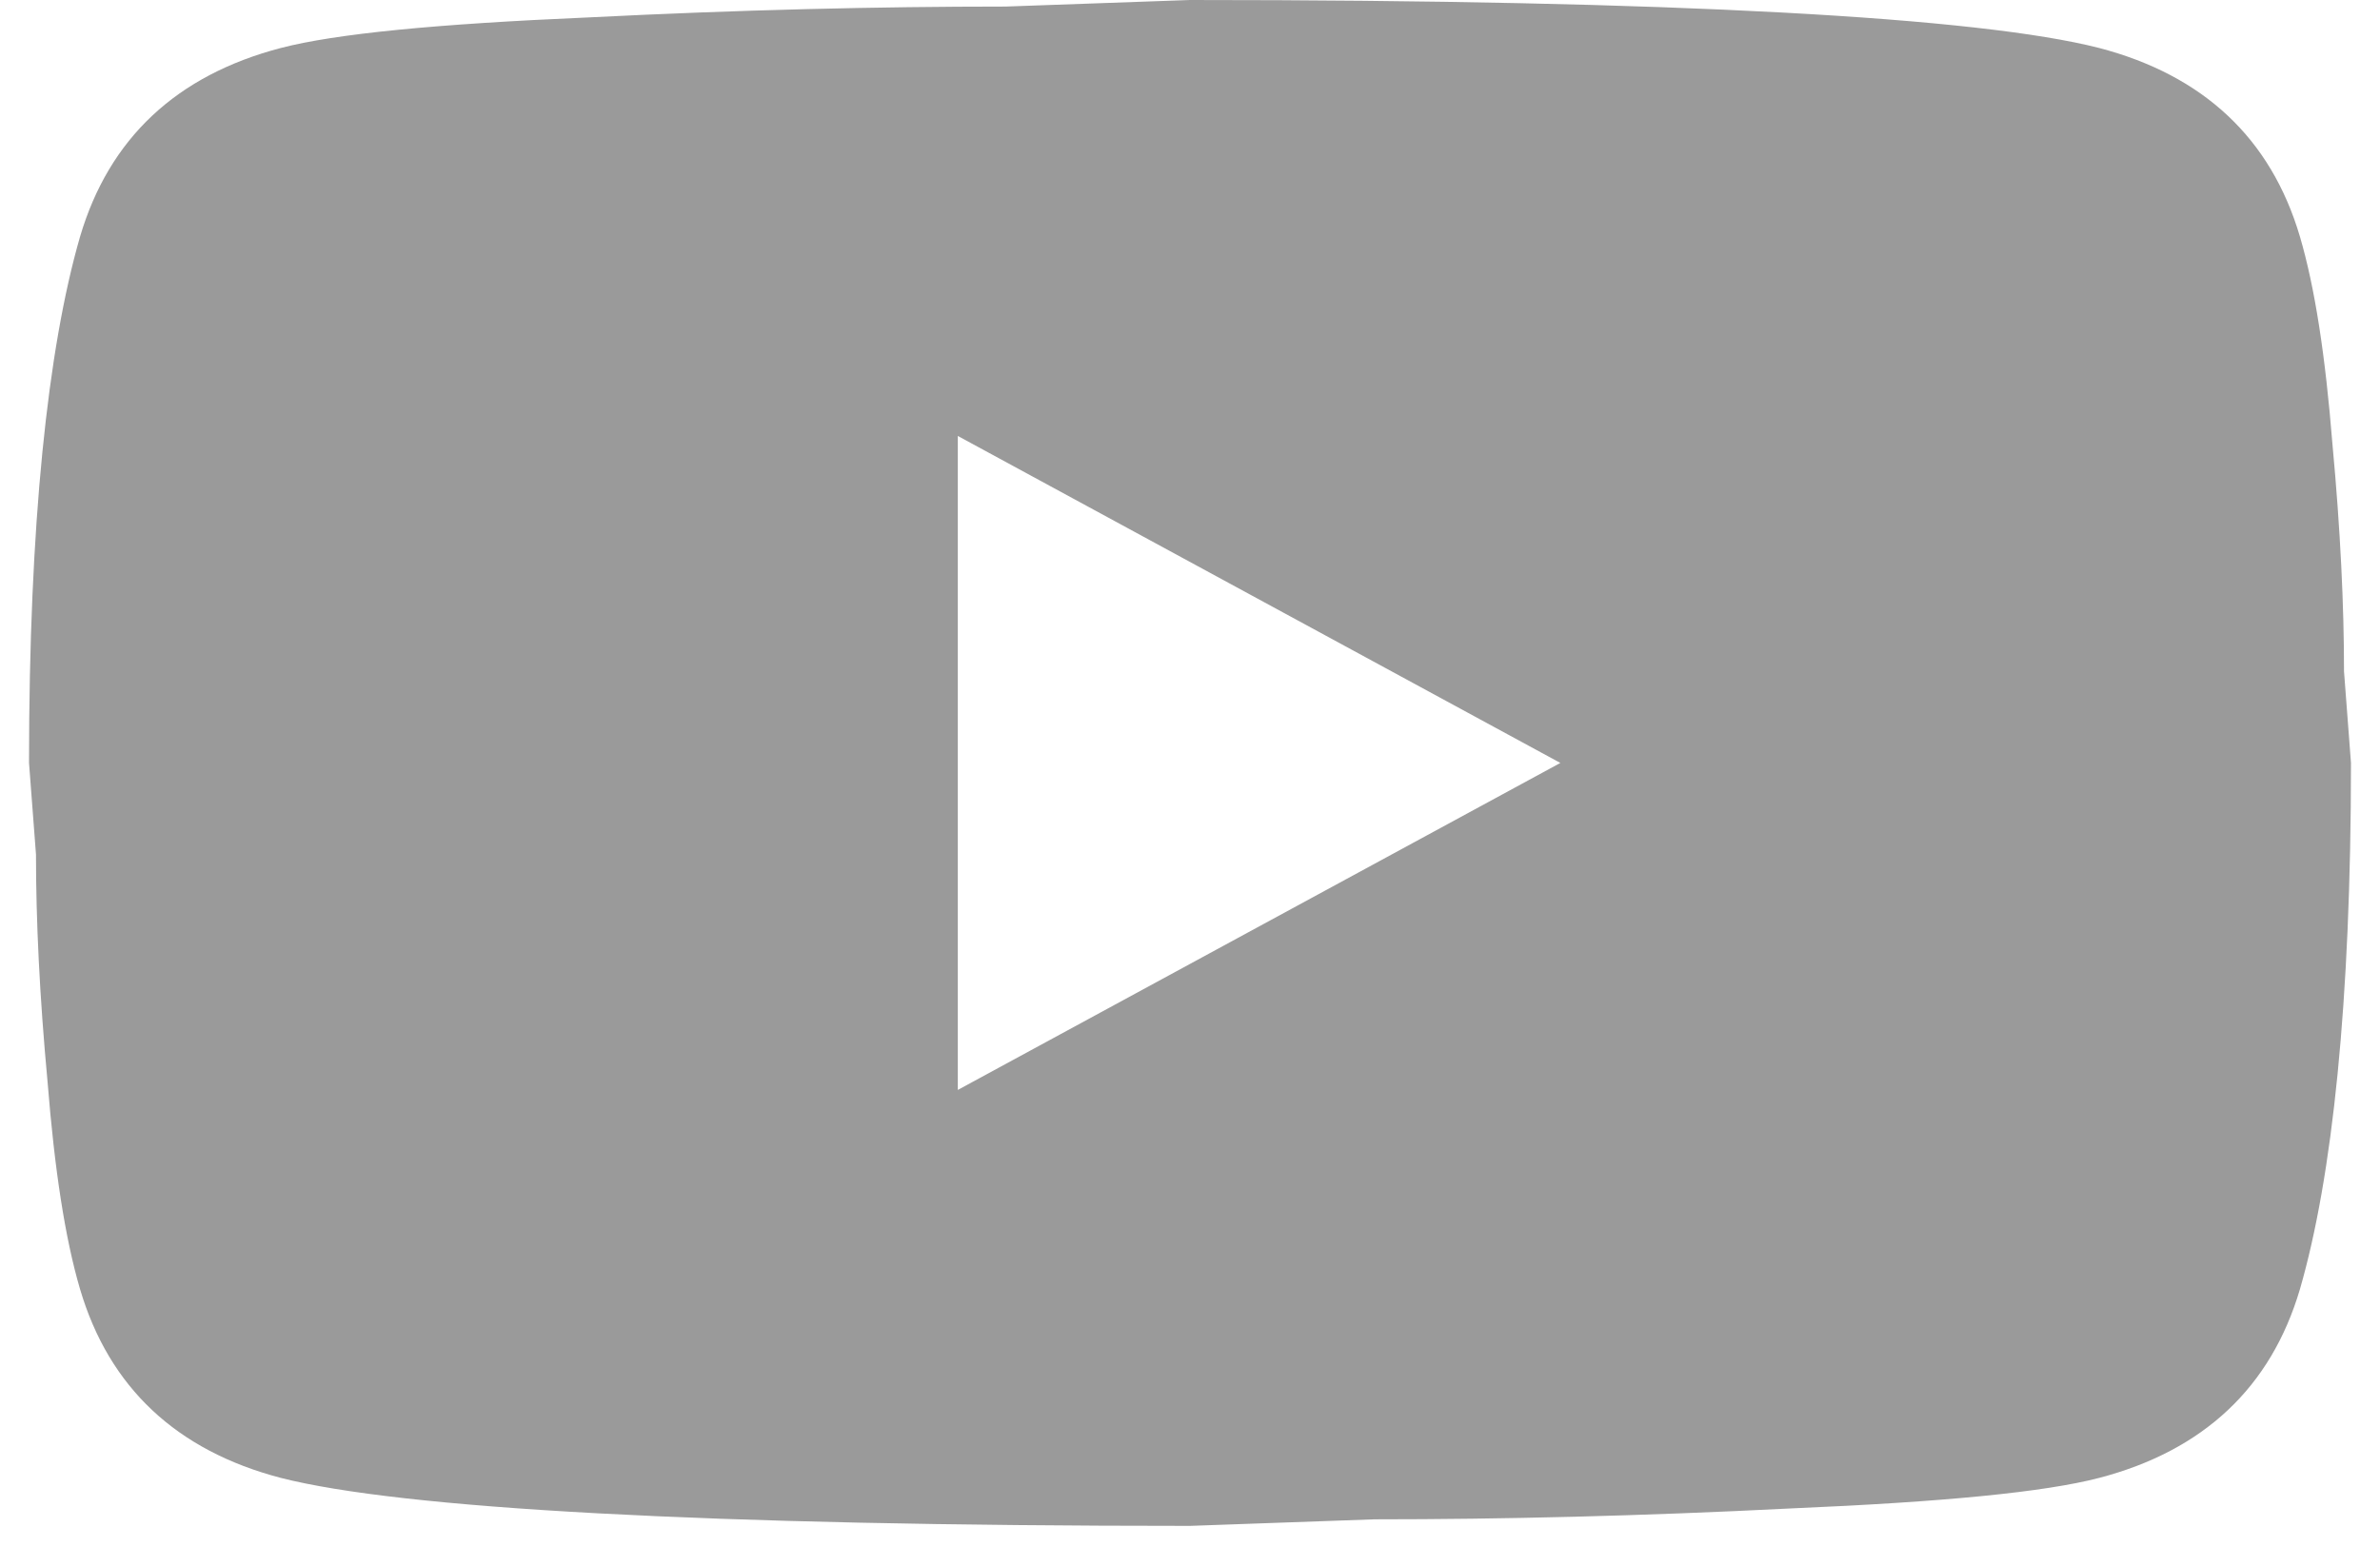 <svg width="41" height="27" viewBox="0 0 41 27" fill="none" xmlns="http://www.w3.org/2000/svg">
<path d="M16.5 18.776L26.88 13.143L16.5 7.51V18.776ZM39.62 4.074C39.88 4.957 40.06 6.14 40.18 7.642C40.32 9.144 40.38 10.439 40.38 11.566L40.5 13.143C40.5 17.255 40.18 20.278 39.62 22.211C39.12 23.901 37.96 24.99 36.16 25.46C35.22 25.704 33.5 25.873 30.86 25.985C28.26 26.117 25.88 26.173 23.68 26.173L20.5 26.286C12.12 26.286 6.9 25.985 4.84 25.46C3.04 24.99 1.88 23.901 1.38 22.211C1.12 21.329 0.94 20.146 0.82 18.644C0.68 17.142 0.62 15.847 0.62 14.72L0.5 13.143C0.5 9.031 0.82 6.008 1.38 4.074C1.88 2.384 3.04 1.296 4.84 0.826C5.78 0.582 7.5 0.413 10.14 0.3C12.74 0.169 15.12 0.113 17.32 0.113L20.5 0C28.88 0 34.1 0.3 36.16 0.826C37.96 1.296 39.12 2.384 39.62 4.074Z" fill="#9A9A9A"/>
</svg>
